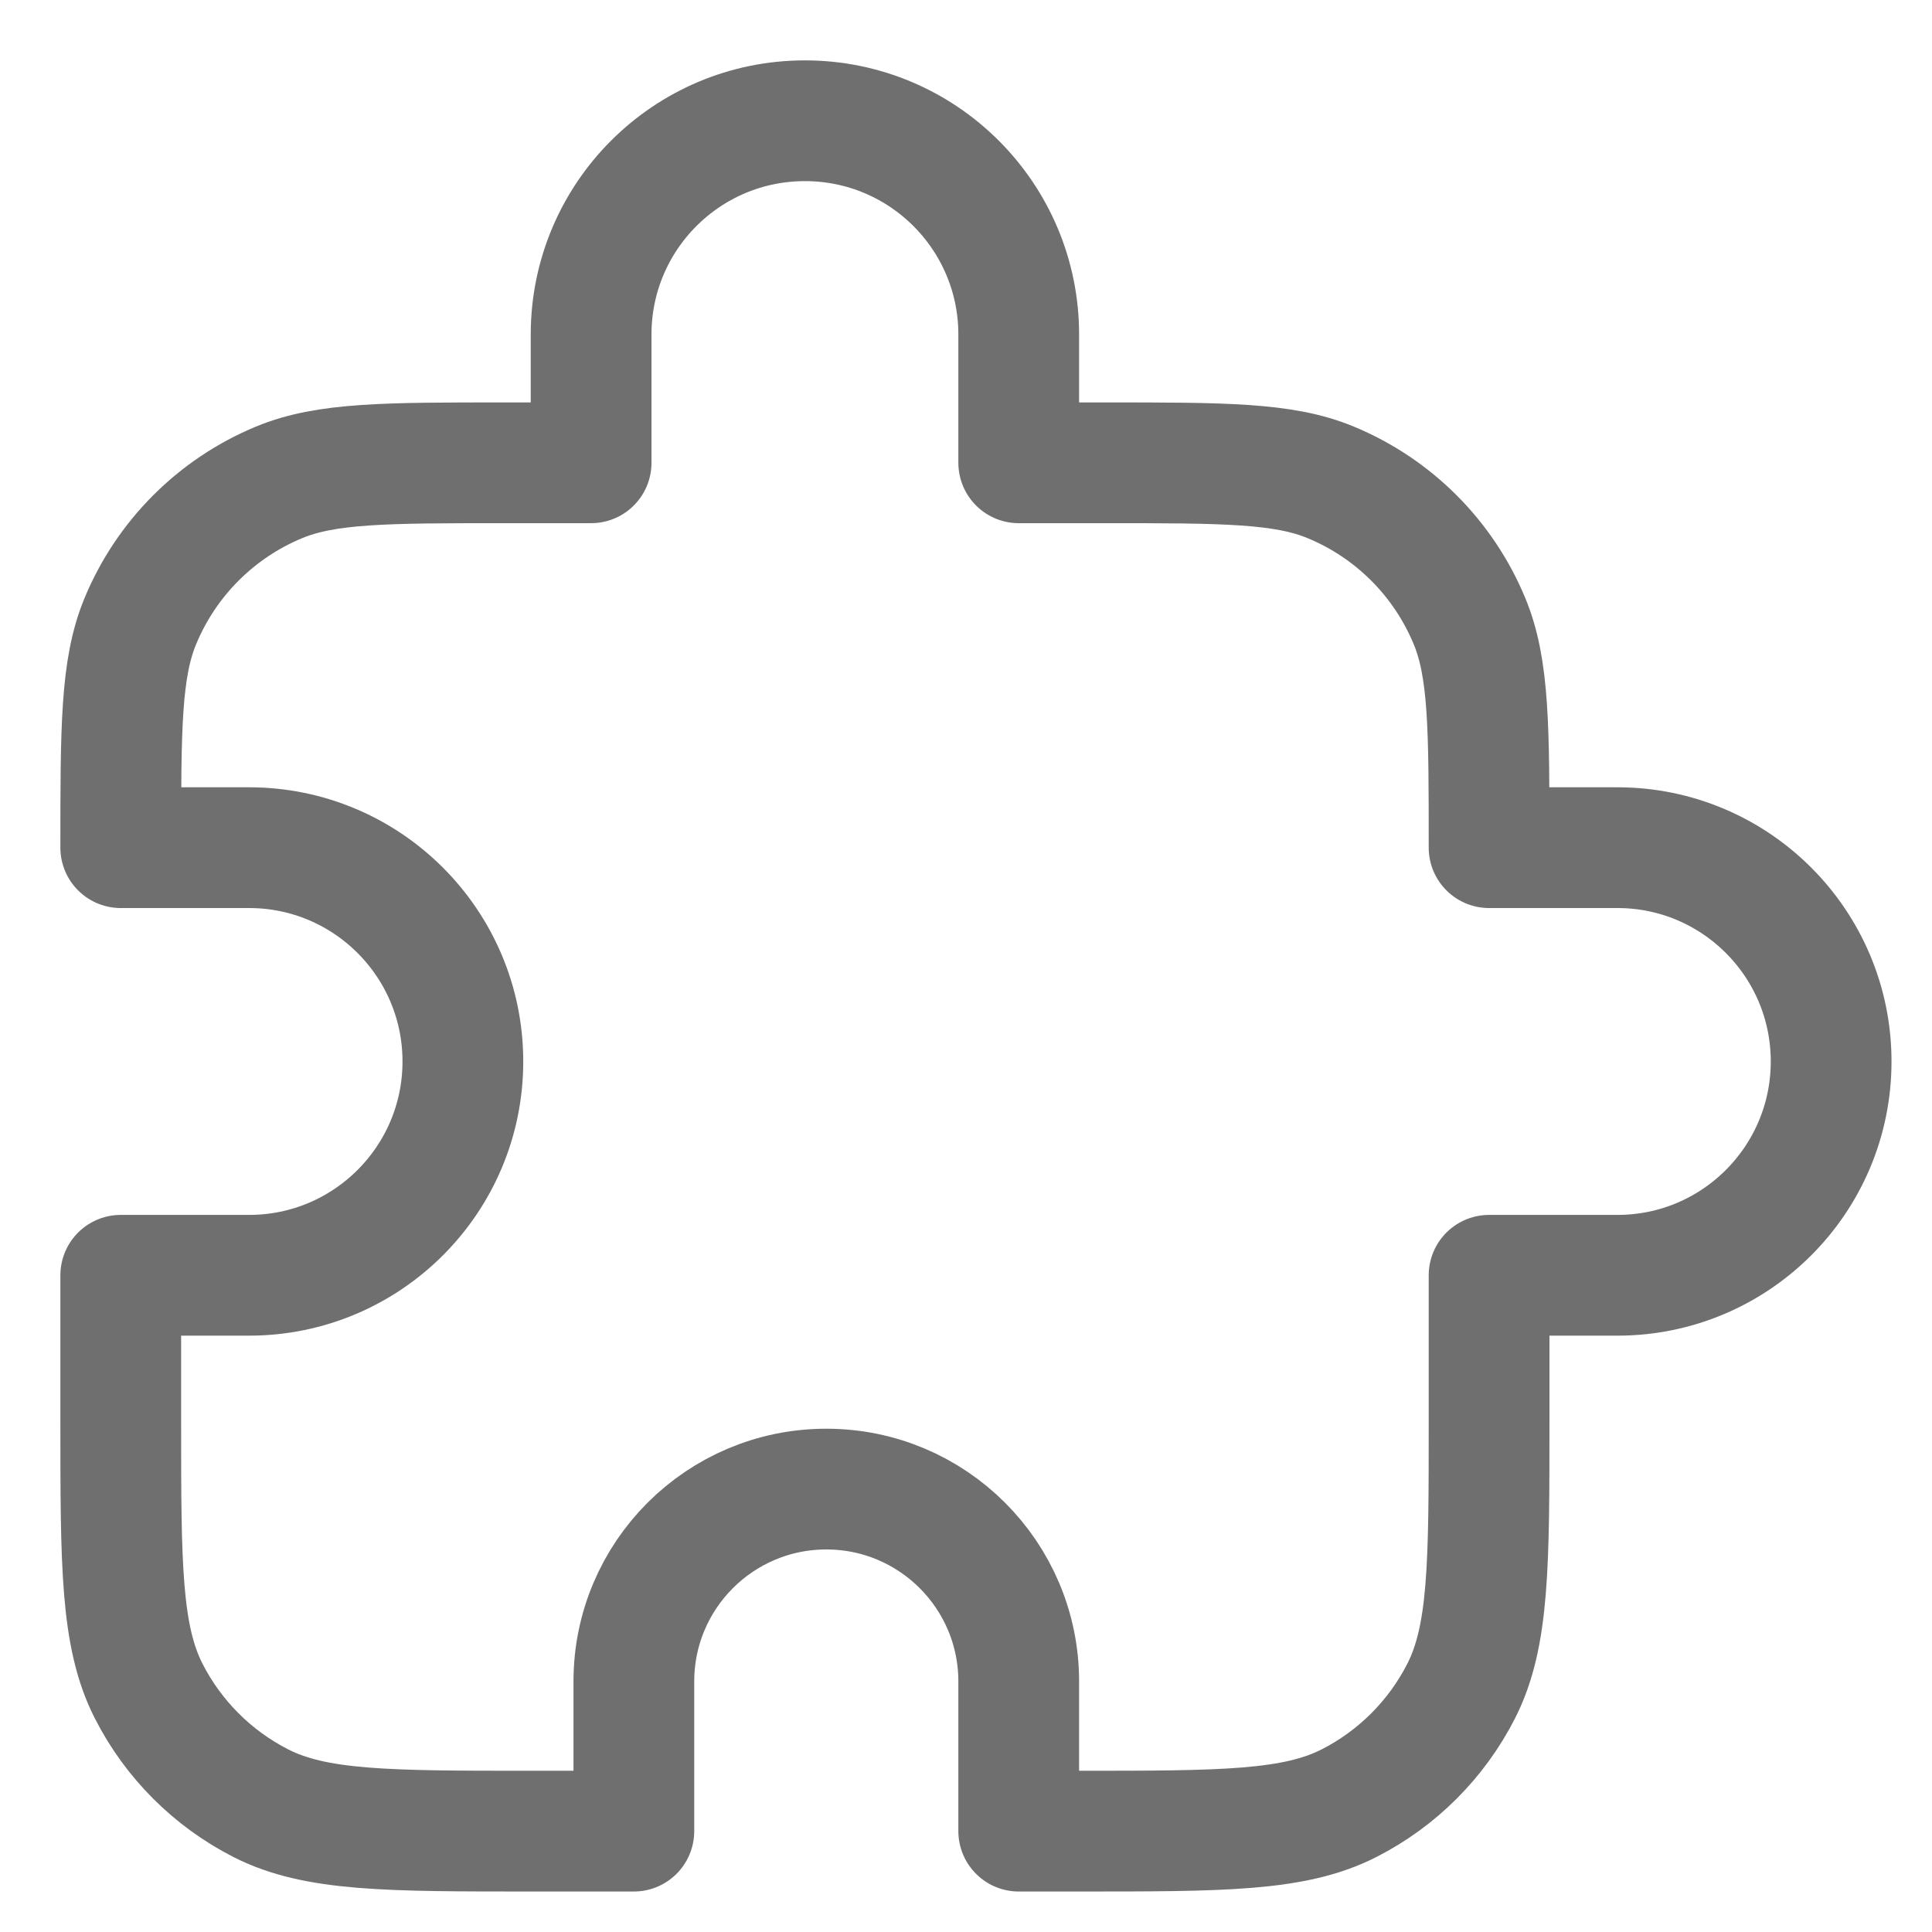 <svg width="24" height="24" viewBox="0 0 24 24" fill="none" xmlns="http://www.w3.org/2000/svg">
<path d="M7.343 4.156C7.343 2.689 8.532 1.5 9.999 1.5C11.466 1.5 12.655 2.689 12.655 4.156V5.749H13.717C15.202 5.749 15.945 5.749 16.53 5.992C17.311 6.315 17.932 6.936 18.255 7.717C18.498 8.303 18.498 9.045 18.498 10.53H20.092C21.558 10.53 22.747 11.719 22.747 13.186C22.747 14.653 21.558 15.842 20.092 15.842H18.498V17.648C18.498 19.433 18.498 20.325 18.151 21.007C17.845 21.607 17.358 22.094 16.758 22.4C16.076 22.747 15.184 22.747 13.399 22.747H12.655V20.888C12.655 19.568 11.585 18.498 10.265 18.498C8.944 18.498 7.874 19.568 7.874 20.888V22.747H6.599C4.814 22.747 3.922 22.747 3.24 22.4C2.64 22.094 2.153 21.607 1.847 21.007C1.5 20.325 1.5 19.433 1.5 17.648V15.842H3.094C4.56 15.842 5.75 14.653 5.75 13.186C5.75 11.719 4.56 10.53 3.094 10.53H1.5C1.5 9.045 1.5 8.303 1.743 7.717C2.066 6.936 2.687 6.315 3.467 5.992C4.053 5.749 4.796 5.749 6.281 5.749H7.343V4.156Z" stroke="#6F6F6F" stroke-width="1.5" stroke-linecap="round" stroke-linejoin="round"/>
</svg>
